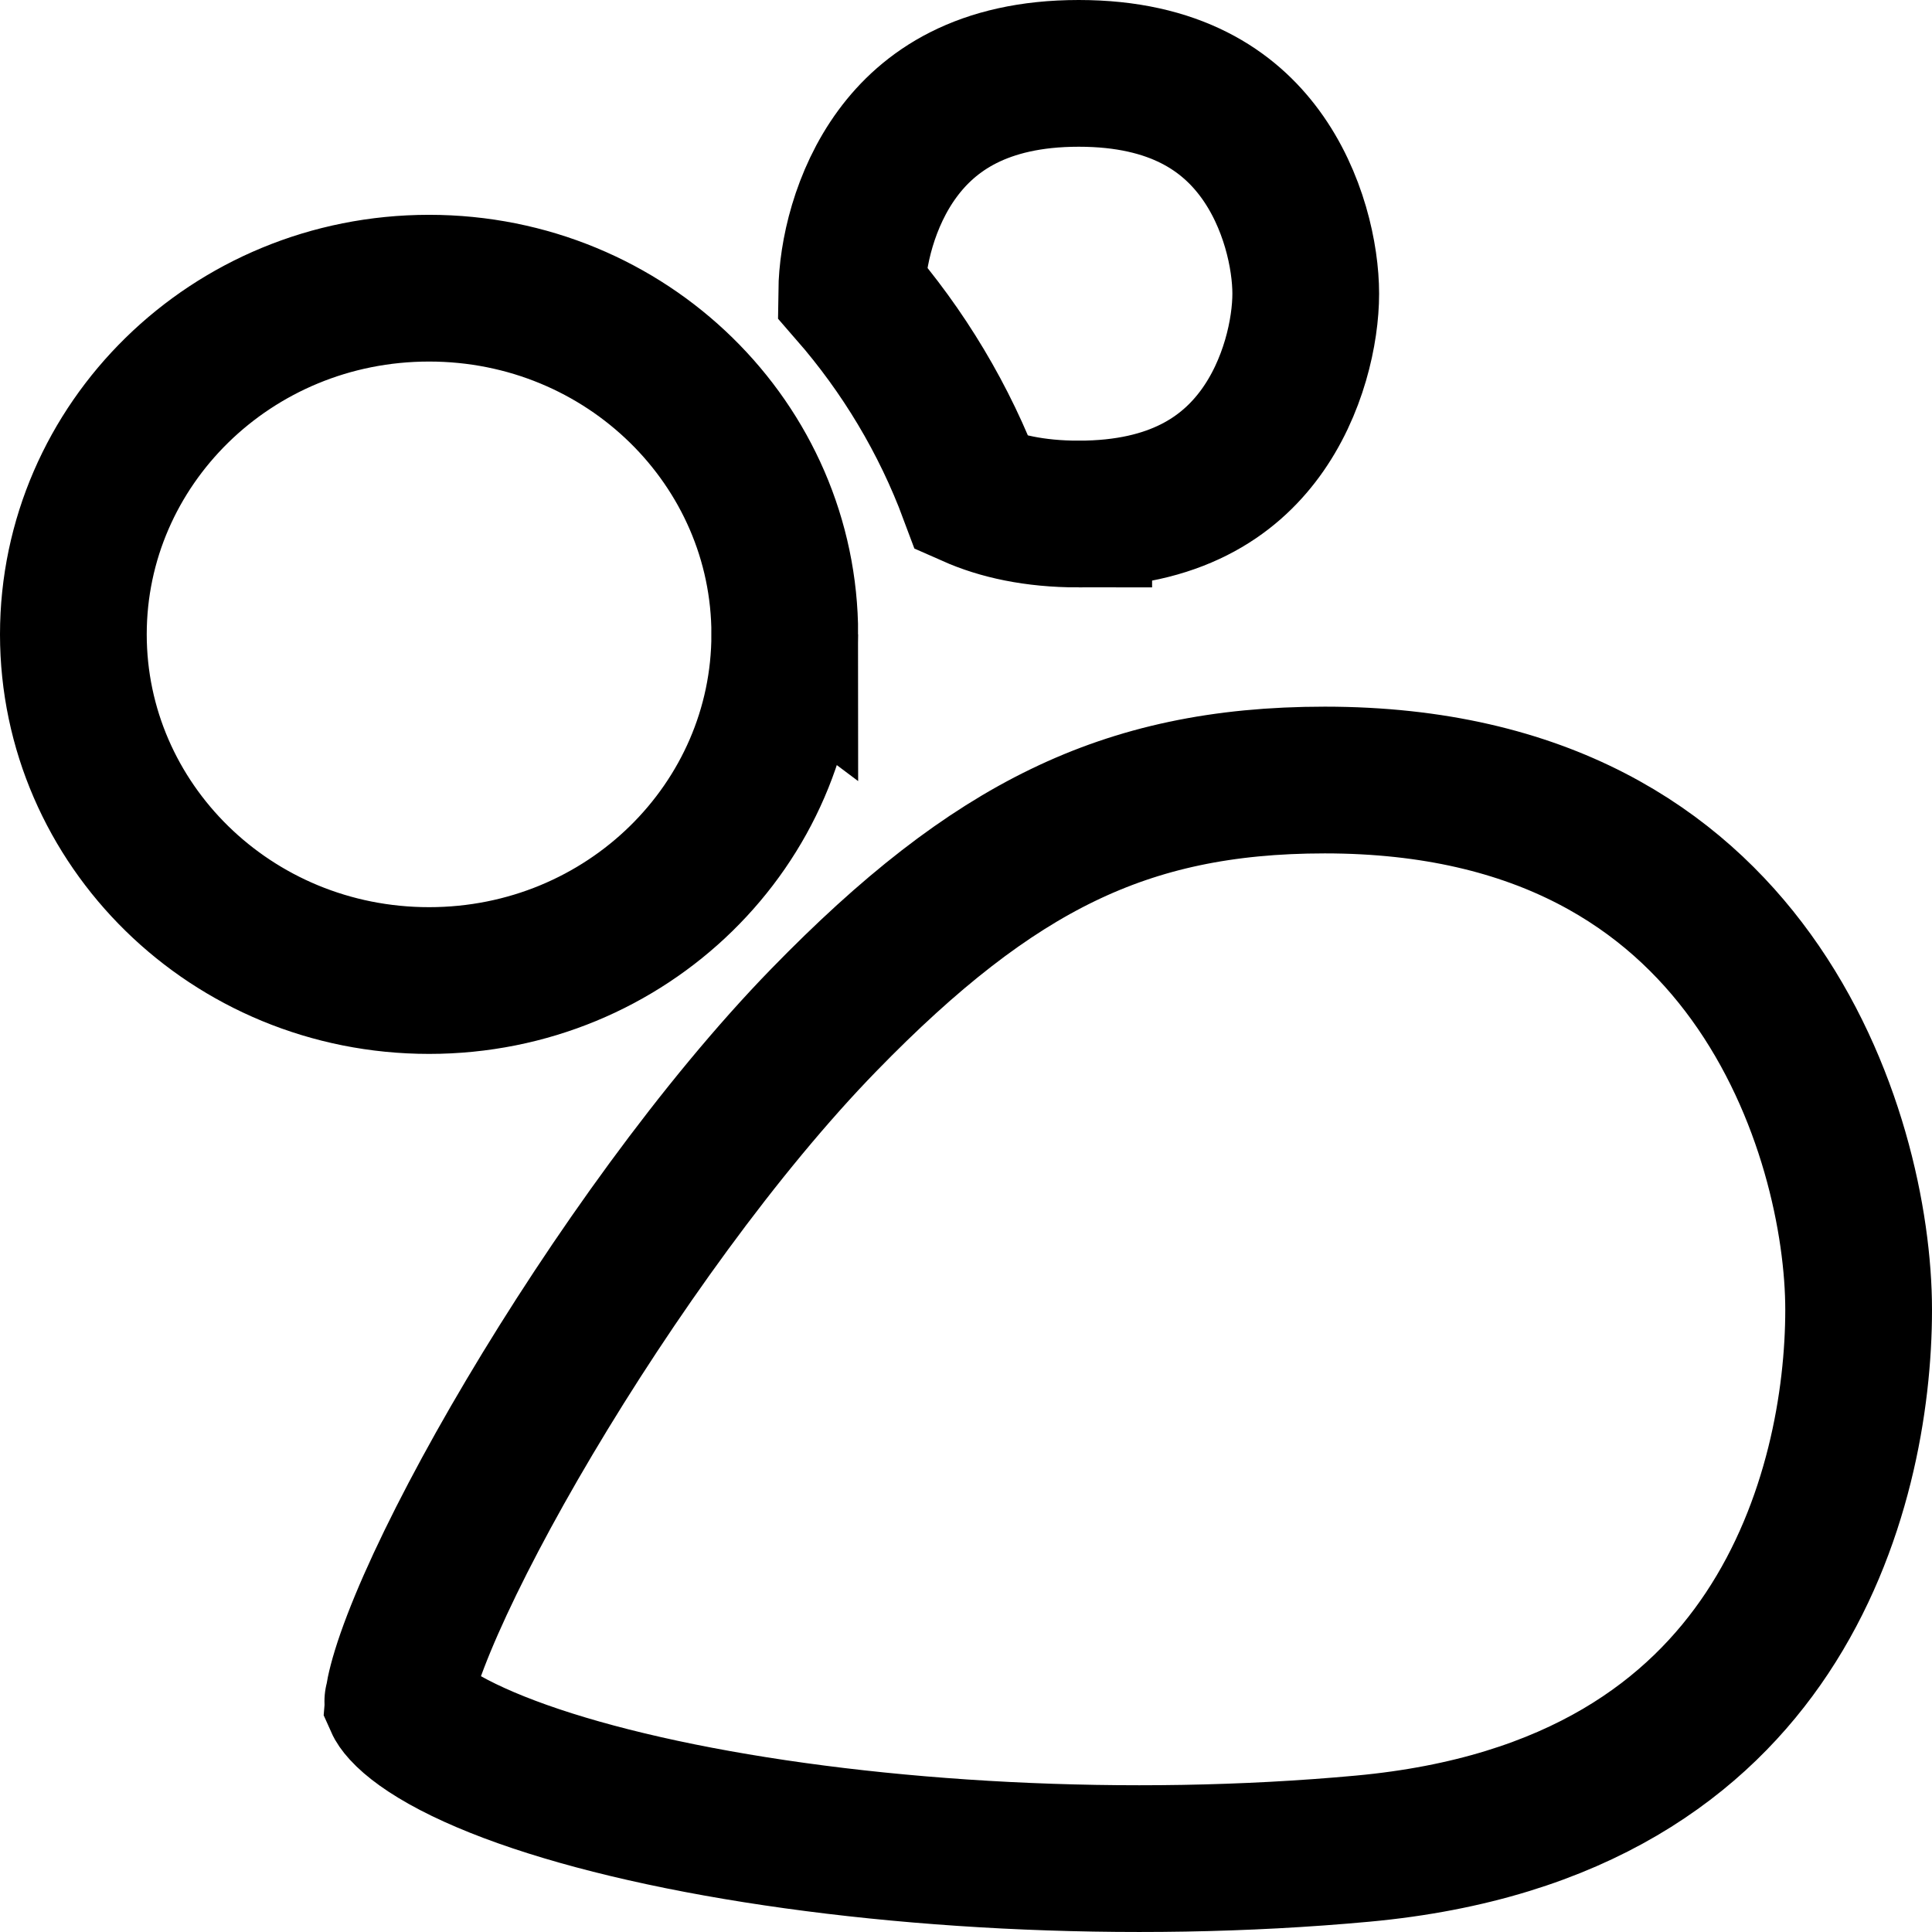 <?xml version="1.0" encoding="UTF-8" standalone="no"?>
<svg
   width="158"
   height="158"
   viewBox="0 0 158 158"
   fill="none"
   version="1.1"
   id="svg1"
   sodipodi:docname="hive_social.svg"
   inkscape:version="1.3 (0e150ed6c4, 2023-07-21)"
   xmlns:inkscape="http://www.inkscape.org/namespaces/inkscape"
   xmlns:sodipodi="http://sodipodi.sourceforge.net/DTD/sodipodi-0.dtd"
   xmlns="http://www.w3.org/2000/svg"
   xmlns:svg="http://www.w3.org/2000/svg">
  <defs
     id="defs1" />
  <sodipodi:namedview
     id="namedview1"
     pagecolor="#ffffff"
     bordercolor="#000000"
     borderopacity="0.25"
     inkscape:showpageshadow="2"
     inkscape:pageopacity="0.0"
     inkscape:pagecheckerboard="0"
     inkscape:deskcolor="#d1d1d1"
     inkscape:zoom="3.6384672"
     inkscape:cx="79.841314"
     inkscape:cy="104.57701"
     inkscape:window-width="1920"
     inkscape:window-height="1009"
     inkscape:window-x="-8"
     inkscape:window-y="-8"
     inkscape:window-maximized="1"
     inkscape:current-layer="svg1" />
  <path
     d="m 88.219,42.038 c -3.648,0 -6.482,-0.659 -8.7,-1.641 -2.277,-6.116 -5.645,-11.706 -9.864,-16.548 0.036,-3.019 1.026,-7.594 3.743,-11.285 C 75.948,9.103 80.293,6 88.219,6 c 7.926,0 12.271,3.103 14.821,6.565 2.768,3.76 3.744,8.439 3.744,11.454 0,3.015 -0.976,7.694 -3.744,11.454 -2.55,3.462 -6.894,6.565 -14.821,6.565 z m -24.04,9.84 c 0,15.509 -12.896,28.311 -29.09,28.311 C 18.896,80.189 6,67.388 6,51.879 6,36.37 18.896,23.568 35.09,23.568 c 16.194,0 29.09,12.801 29.09,28.311 z m 44.163,11.913 c 17.908,0 28.526,7.332 34.864,16.101 6.558,9.074 8.794,20.1 8.794,27.225 0,7.36 -1.684,17.695 -7.488,26.438 -5.62,8.466 -15.454,16.001 -33.07,17.628 -19.219,1.775 -39.992,0.548 -55.812,-2.647 -7.95,-1.606 -14.305,-3.642 -18.516,-5.836 -2.11,-1.1 -3.392,-2.092 -4.078,-2.844 -0.311,-0.341 -0.435,-0.557 -0.479,-0.656 0.02,-0.293 0.136,-1.079 0.57,-2.49 0.457,-1.483 1.162,-3.334 2.118,-5.503 1.91,-4.332 4.683,-9.631 8.048,-15.3 C 50.046,104.527 58.9,92.125 67.367,83.422 74.398,76.194 80.587,71.356 86.936,68.287 93.211,65.253 99.963,63.791 108.342,63.791 Z M 32.534,139.139 C 0,0 0,0 32.534,139.139 Z"
     stroke="#000000"
     stroke-width="12"
     id="path1"
     sodipodi:nodetypes="scccscscssssssscsccccccccccsscc" />
</svg>
